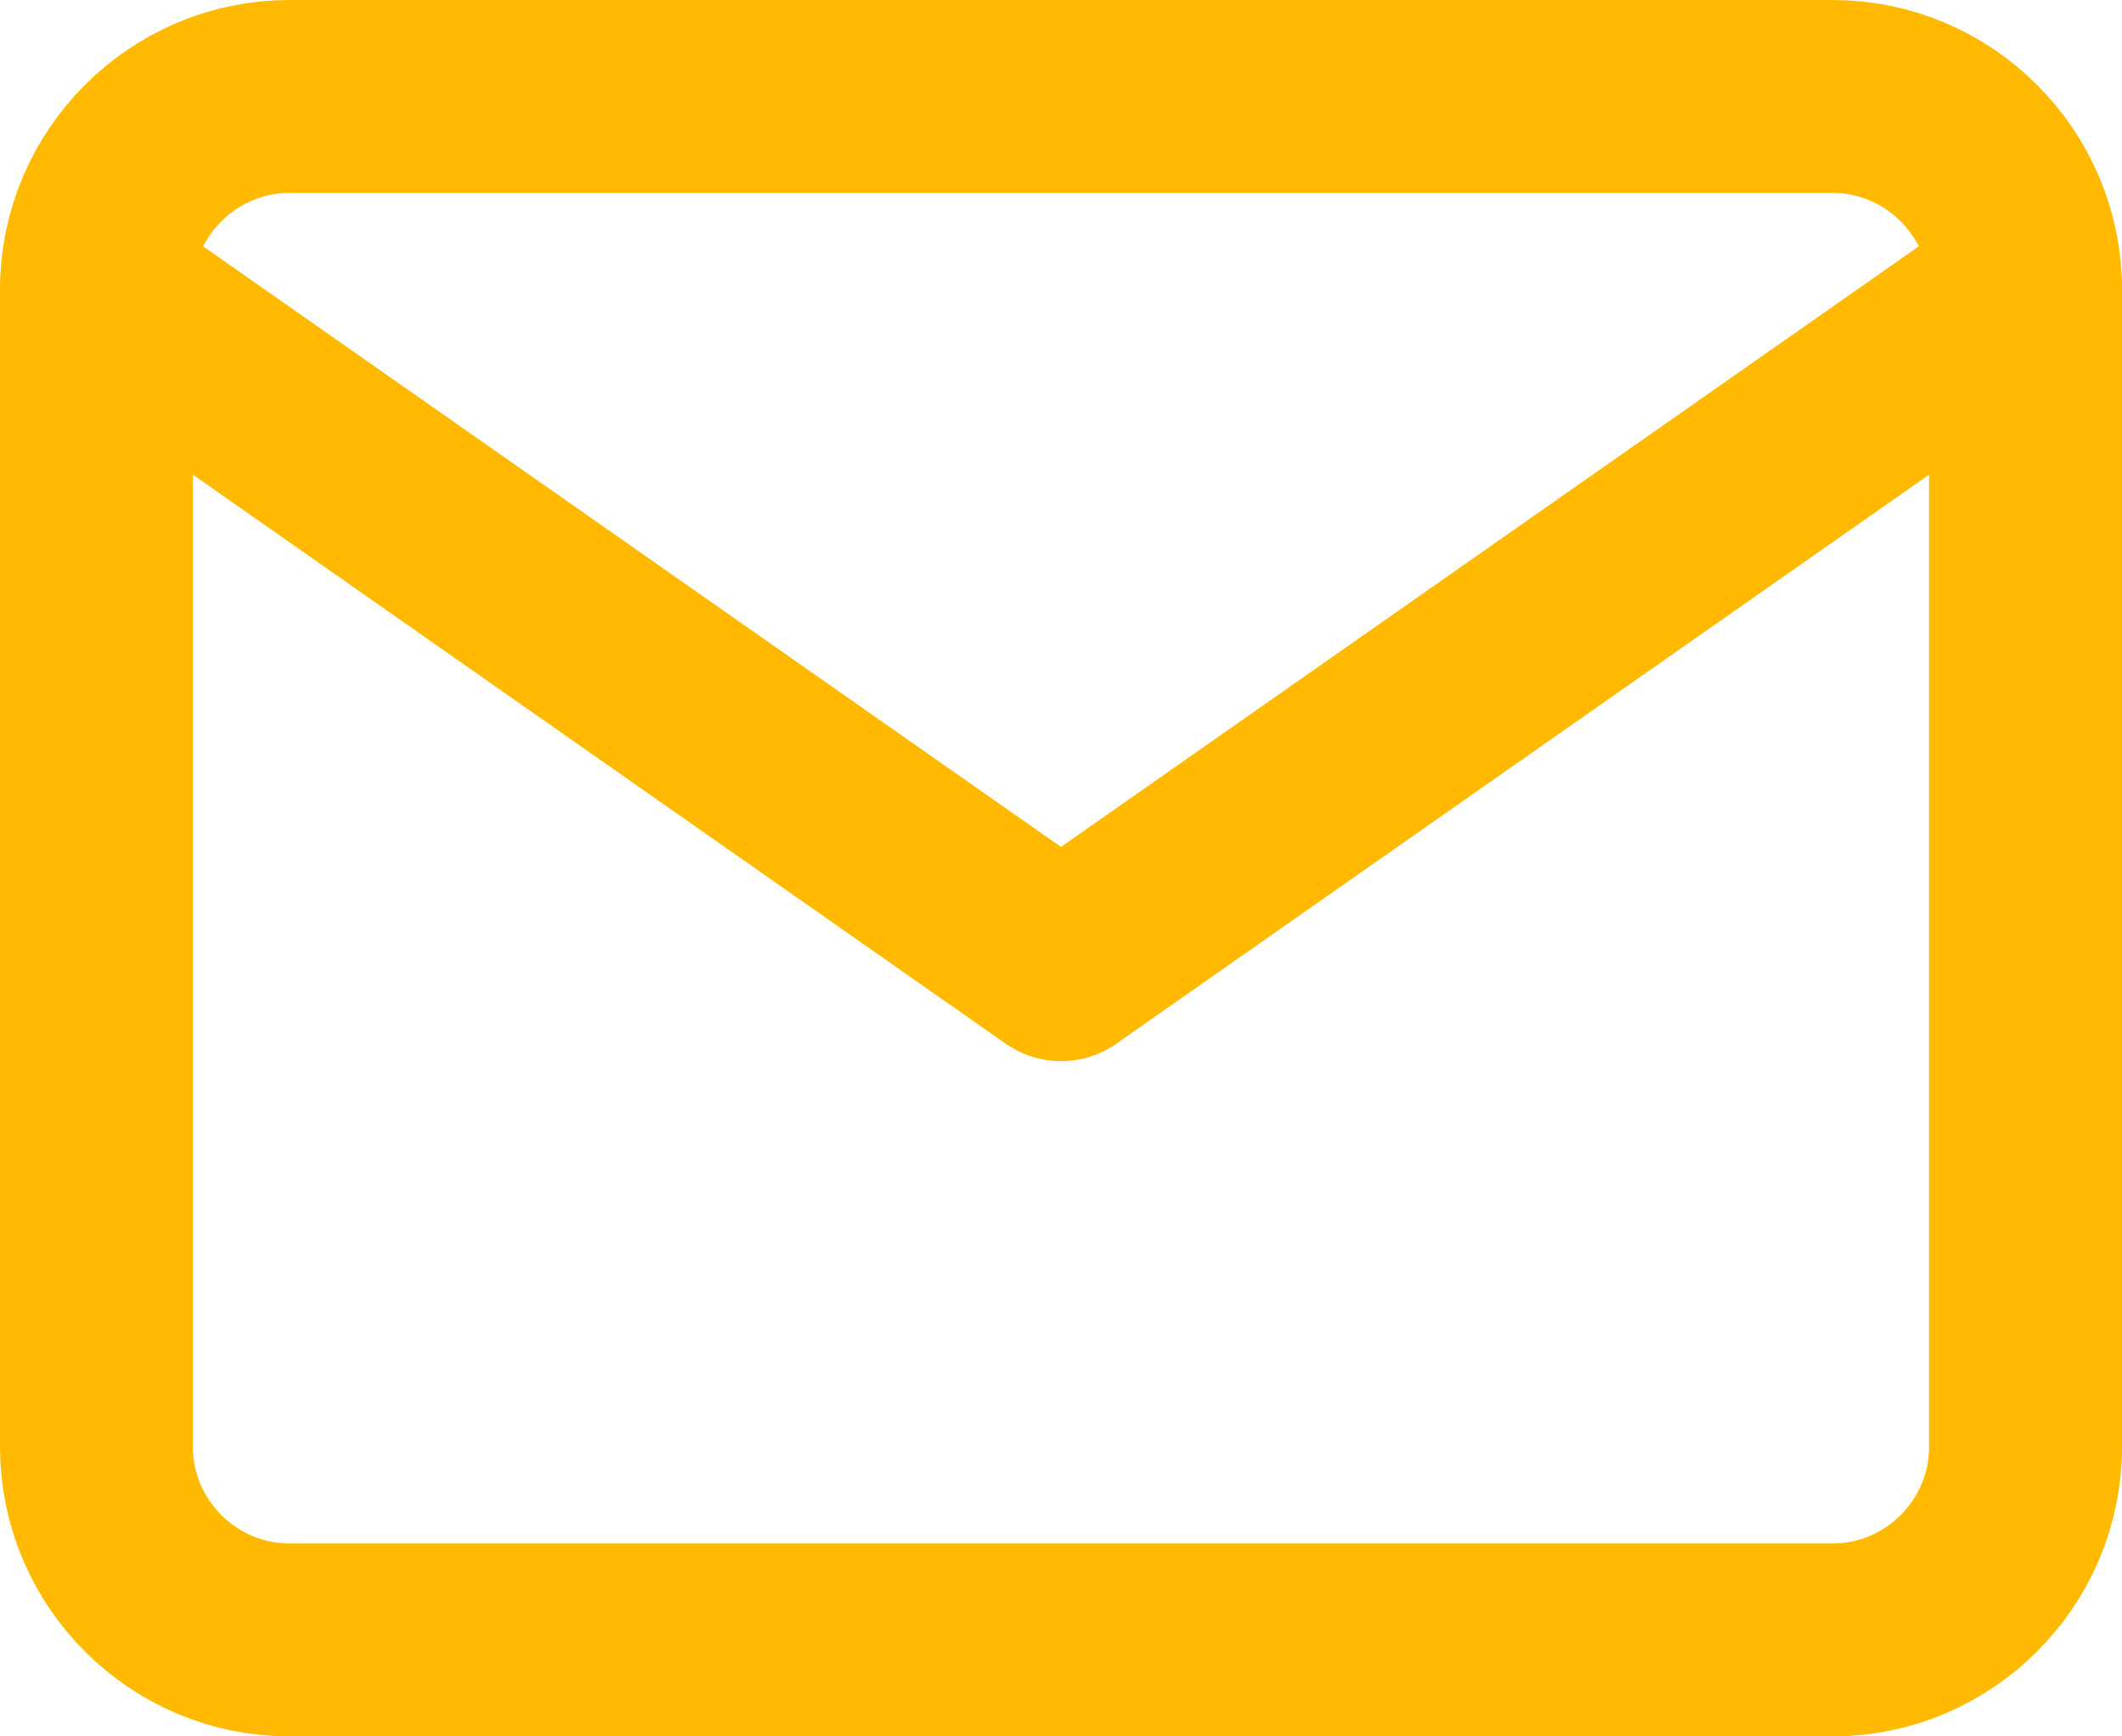 <svg width="22" height="18" viewBox="0 0 22 18" fill="none" xmlns="http://www.w3.org/2000/svg">
<path d="M3 1H19C20.1 1 21 1.9 21 3V15C21 16.1 20.1 17 19 17H3C1.9 17 1 16.1 1 15V3C1 1.9 1.9 1 3 1Z" stroke="#FFBA00" stroke-width="2" stroke-linecap="round" stroke-linejoin="round"/>
<path d="M21 3L11 10L1 3" stroke="#FFBA00" stroke-width="2" stroke-linecap="round" stroke-linejoin="round"/>
</svg>

